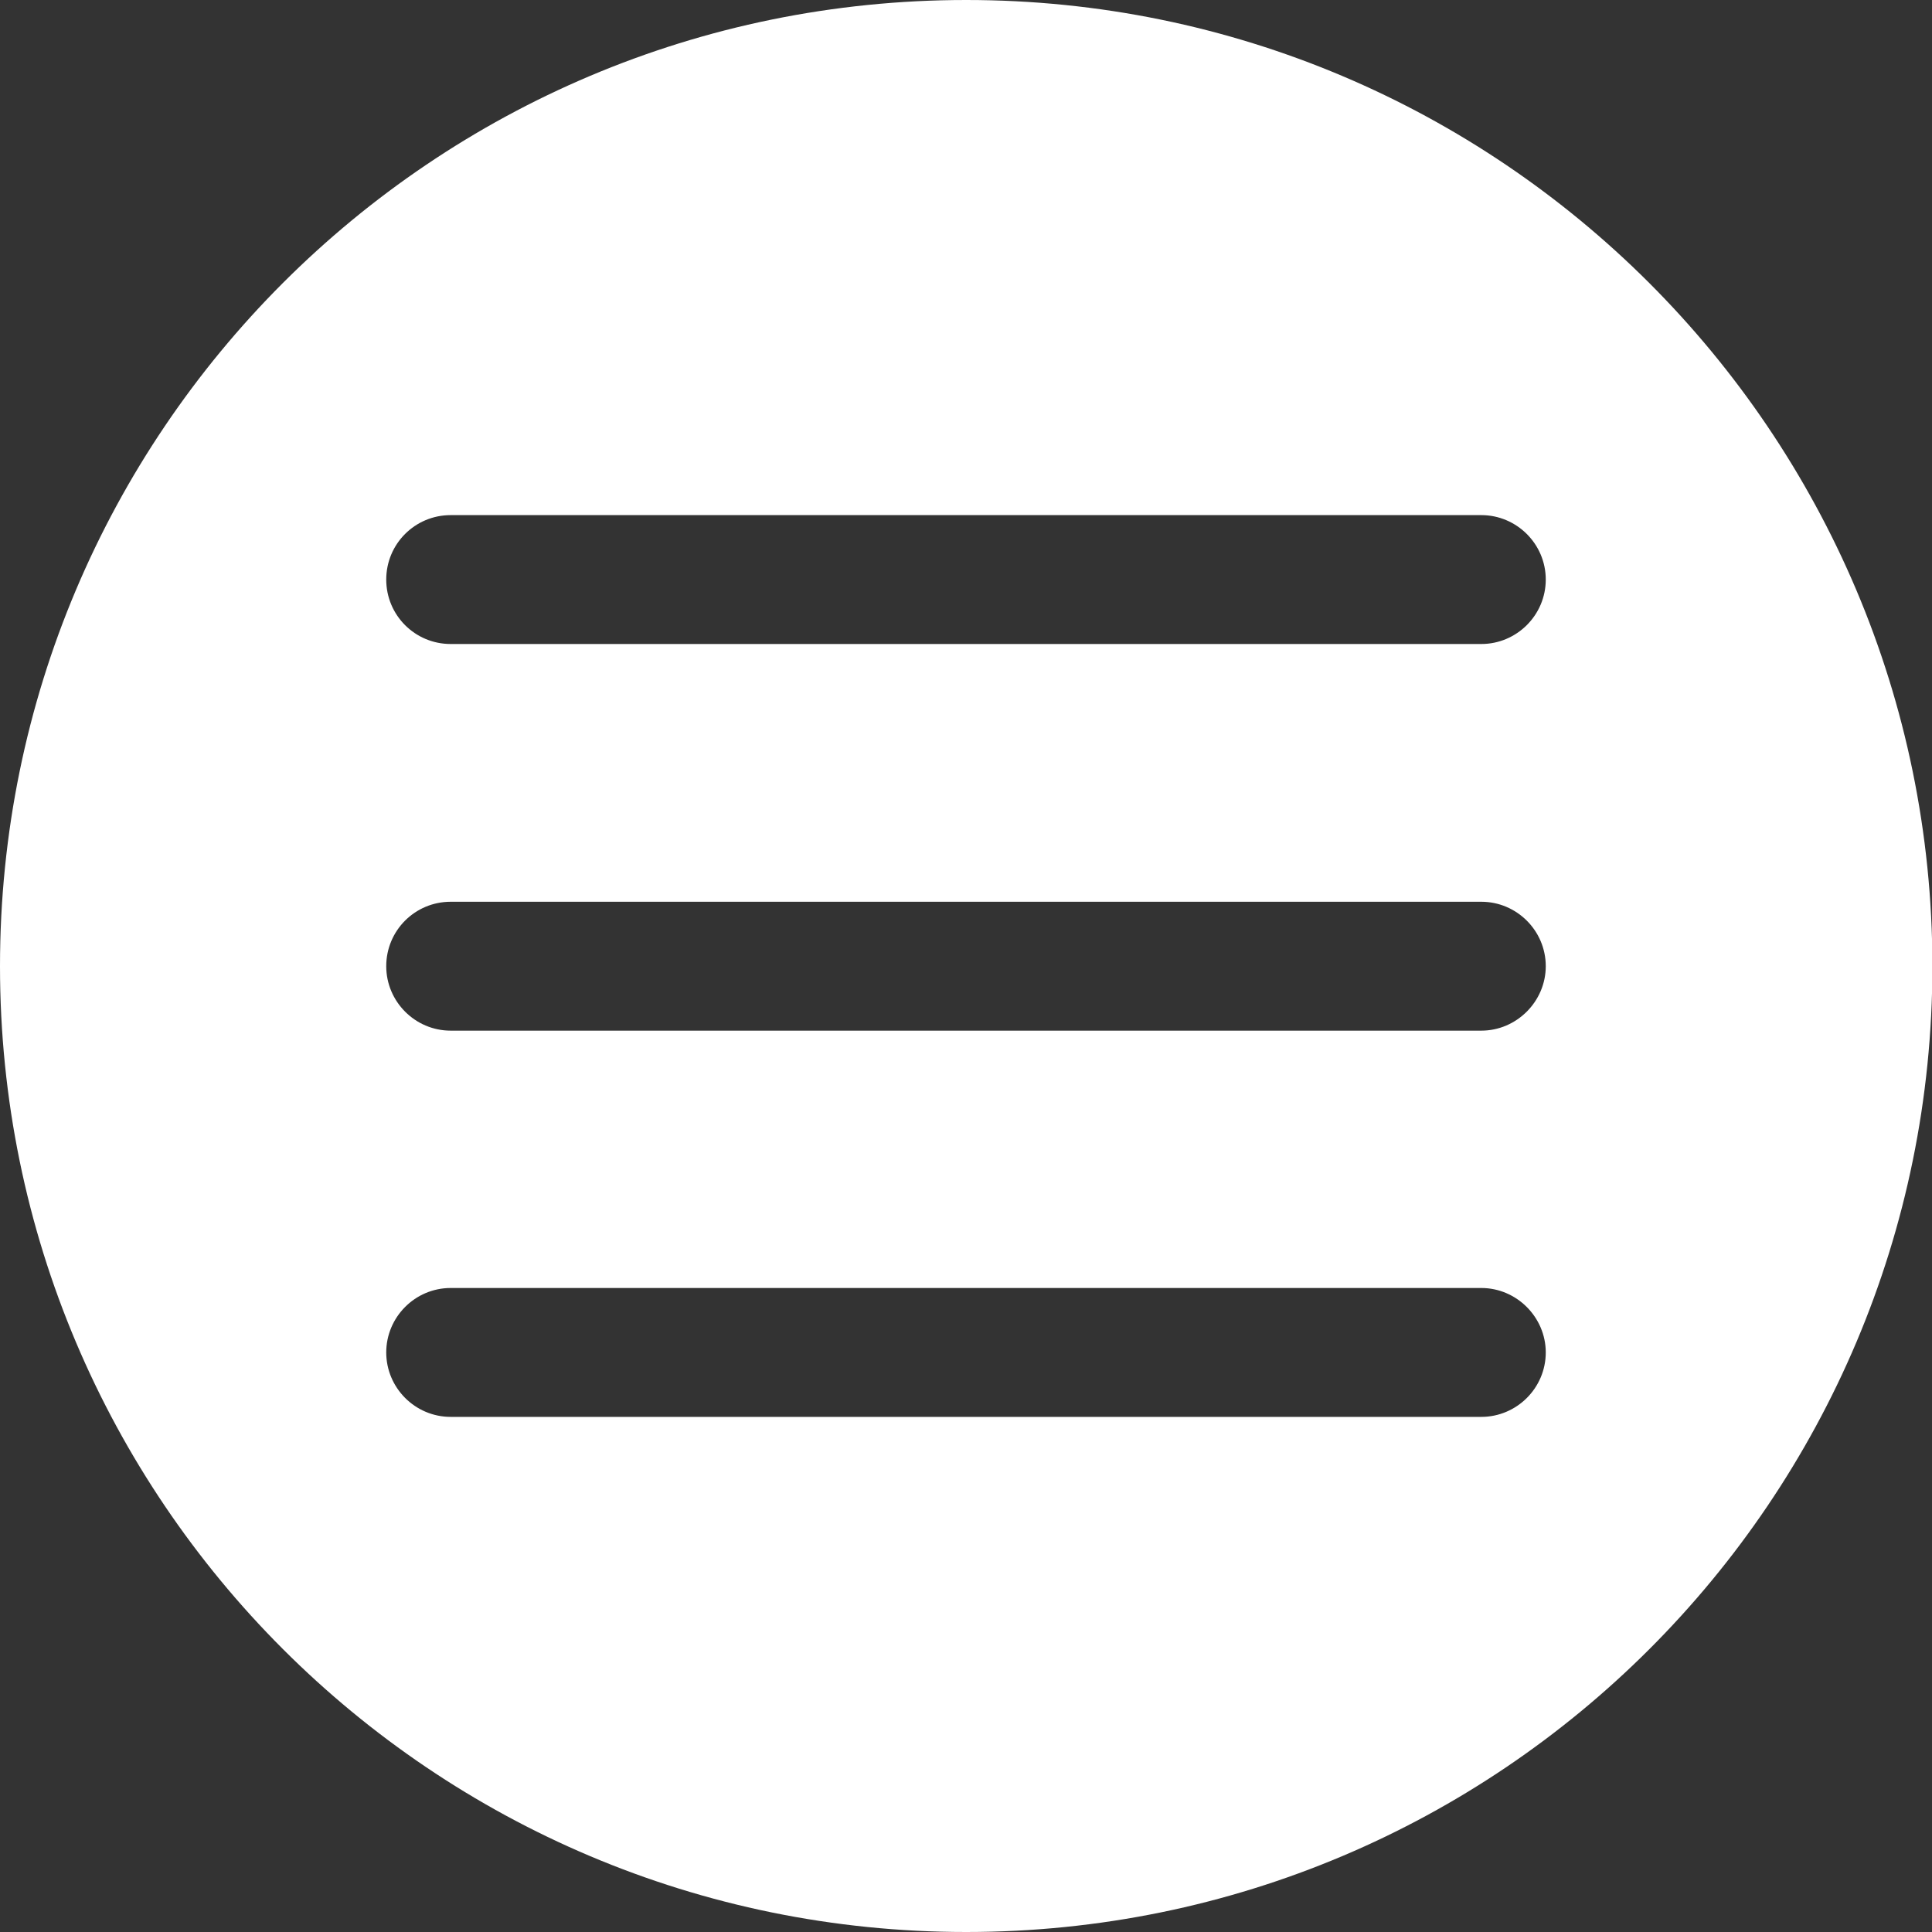 <?xml version="1.0" encoding="utf-8"?>
<!-- Generator: Adobe Illustrator 19.2.1, SVG Export Plug-In . SVG Version: 6.00 Build 0)  -->
<svg version="1.1" id="Capa_1" xmlns="http://www.w3.org/2000/svg" xmlns:xlink="http://www.w3.org/1999/xlink" x="0px" y="0px"
	 viewBox="0 0 476.7 476.7" style="enable-background:new 0 0 476.7 476.7;" xml:space="preserve">
<rect x="0" y="0" width="476.7" height="476.7" fill="#333333" stroke="none"/>
<style type="text/css">
	.st0{fill:#FFFFFF;}
</style>
<g>
	<g>
		<g>
			<path class="st0" d="M238.4,0C106.7,0,0,106.7,0,238.4C0,370,106.7,476.7,238.4,476.7c131.7,0,238.4-106.7,238.4-238.4
				C476.7,106.7,370,0,238.4,0z M365.5,349.6H111.2c-8.8,0-15.9-7.2-15.9-15.9s7.1-15.9,15.9-15.9h254.3c8.7,0,15.9,7.2,15.9,15.9
				C381.4,342.5,374.2,349.6,365.5,349.6z M365.5,254.3H111.2c-8.8,0-15.9-7.2-15.9-15.9c0-8.8,7.1-15.9,15.9-15.9h254.3
				c8.7,0,15.9,7.1,15.9,15.9C381.4,247.1,374.2,254.3,365.5,254.3z M365.5,158.9H111.2c-8.8,0-15.9-7.1-15.9-15.9
				s7.1-15.9,15.9-15.9h254.3c8.7,0,15.9,7.1,15.9,15.9C381.4,151.8,374.2,158.9,365.5,158.9z"/>
		</g>
	</g>
</g>
</svg>
